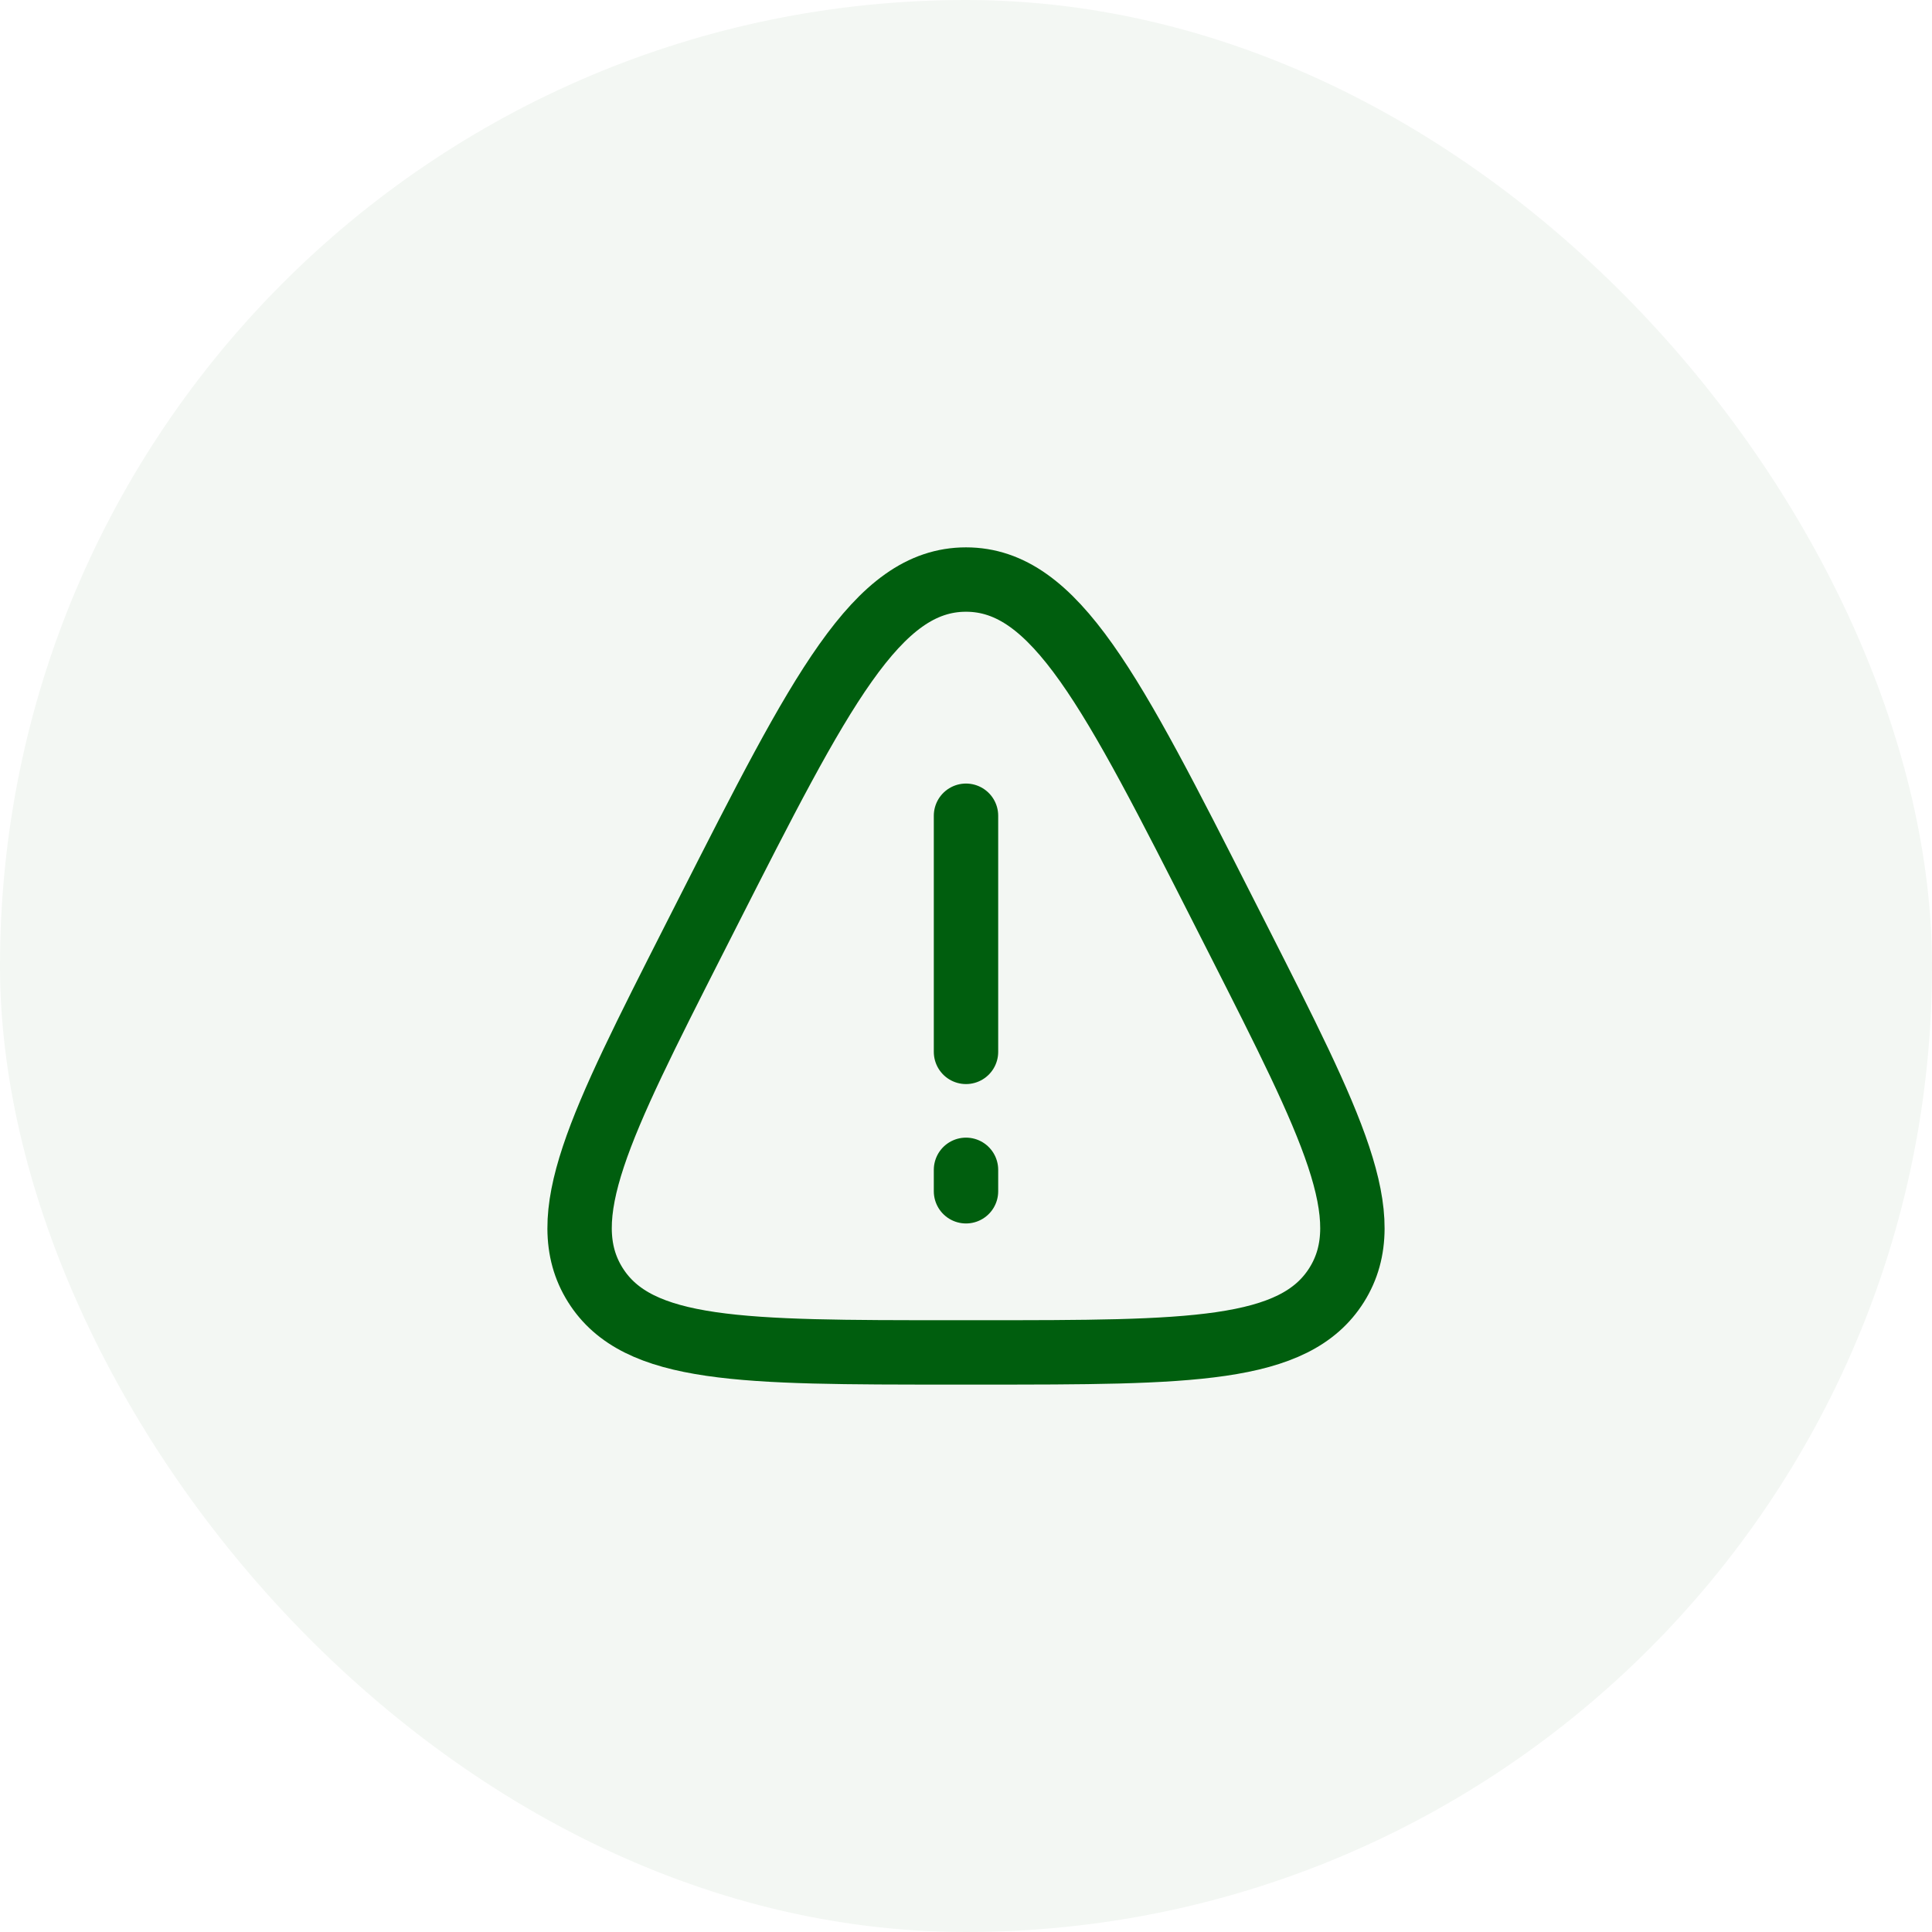 <svg width="40" height="40" viewBox="0 0 40 40" fill="none" xmlns="http://www.w3.org/2000/svg">
<rect width="40" height="40" rx="20" fill="#005E0E" fill-opacity="0.05"/>
<path d="M20 16.889V21.778M20 24.664V24.22M14.649 18.899C16.985 14.299 18.151 11.999 20 11.999C21.849 11.999 23.016 14.299 25.351 18.899L25.642 19.472C27.581 23.294 28.552 25.205 27.675 26.603C26.798 28 24.629 28 20.291 28H19.709C15.371 28 13.201 28 12.325 26.603C11.448 25.205 12.418 23.294 14.358 19.472L14.649 18.899Z" stroke="#005E0E" stroke-width="1.333" stroke-linecap="round" stroke-linejoin="round"/>
</svg>
